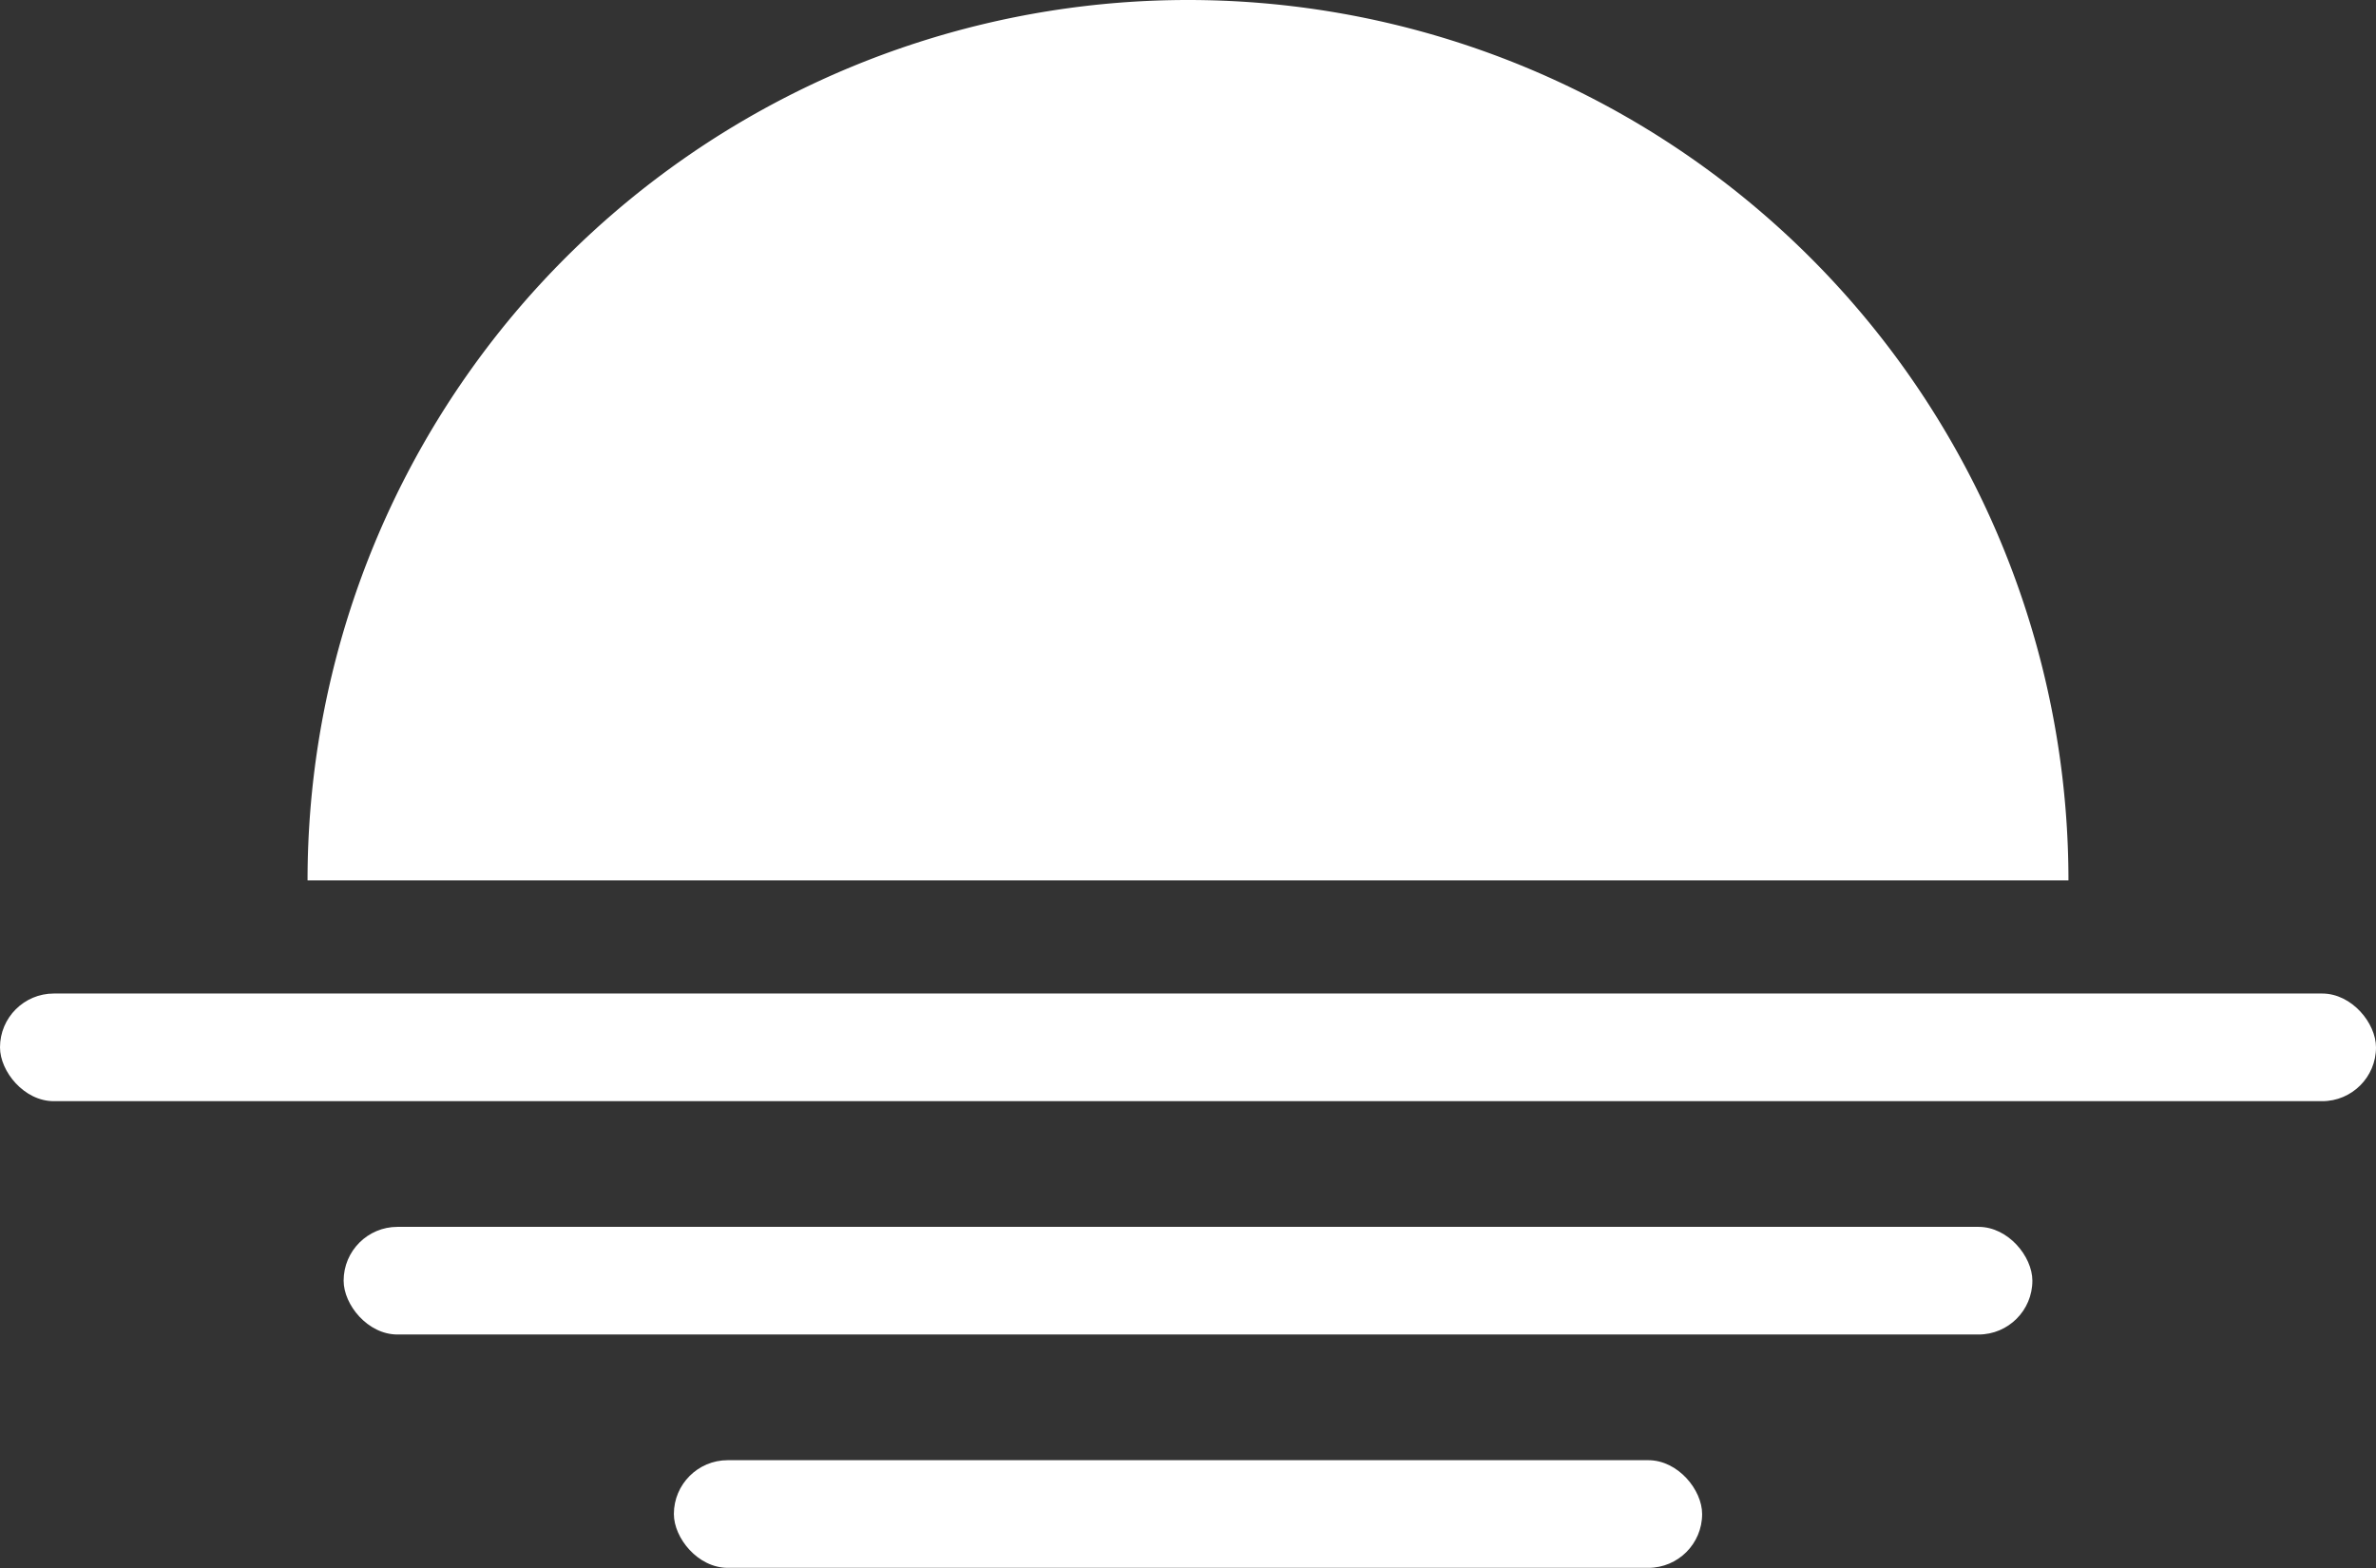<?xml version="1.0" encoding="UTF-8"?> <svg xmlns="http://www.w3.org/2000/svg" viewBox="0 0 81.66 53.9"><rect x="0" y="0" width="81.66" height="53.9" fill="#333333" stroke="none"/> <defs> <style>.cls-1{fill:#fff;}</style> </defs> <title>Ресурс 7</title> <g id="Слой_2" data-name="Слой 2"> <g id="Block_3" data-name="Block 3"> <path class="cls-1" d="M71.09,30.26a30.26,30.26,0,0,0-60.52,0Z"></path> <rect class="cls-1" y="34.15" width="81.66" height="3.7" rx="1.85"></rect> <rect class="cls-1" x="11.81" y="42.17" width="58.04" height="3.7" rx="1.85"></rect> <rect class="cls-1" x="23.16" y="50.19" width="35.34" height="3.7" rx="1.85"></rect> </g> </g> </svg> 